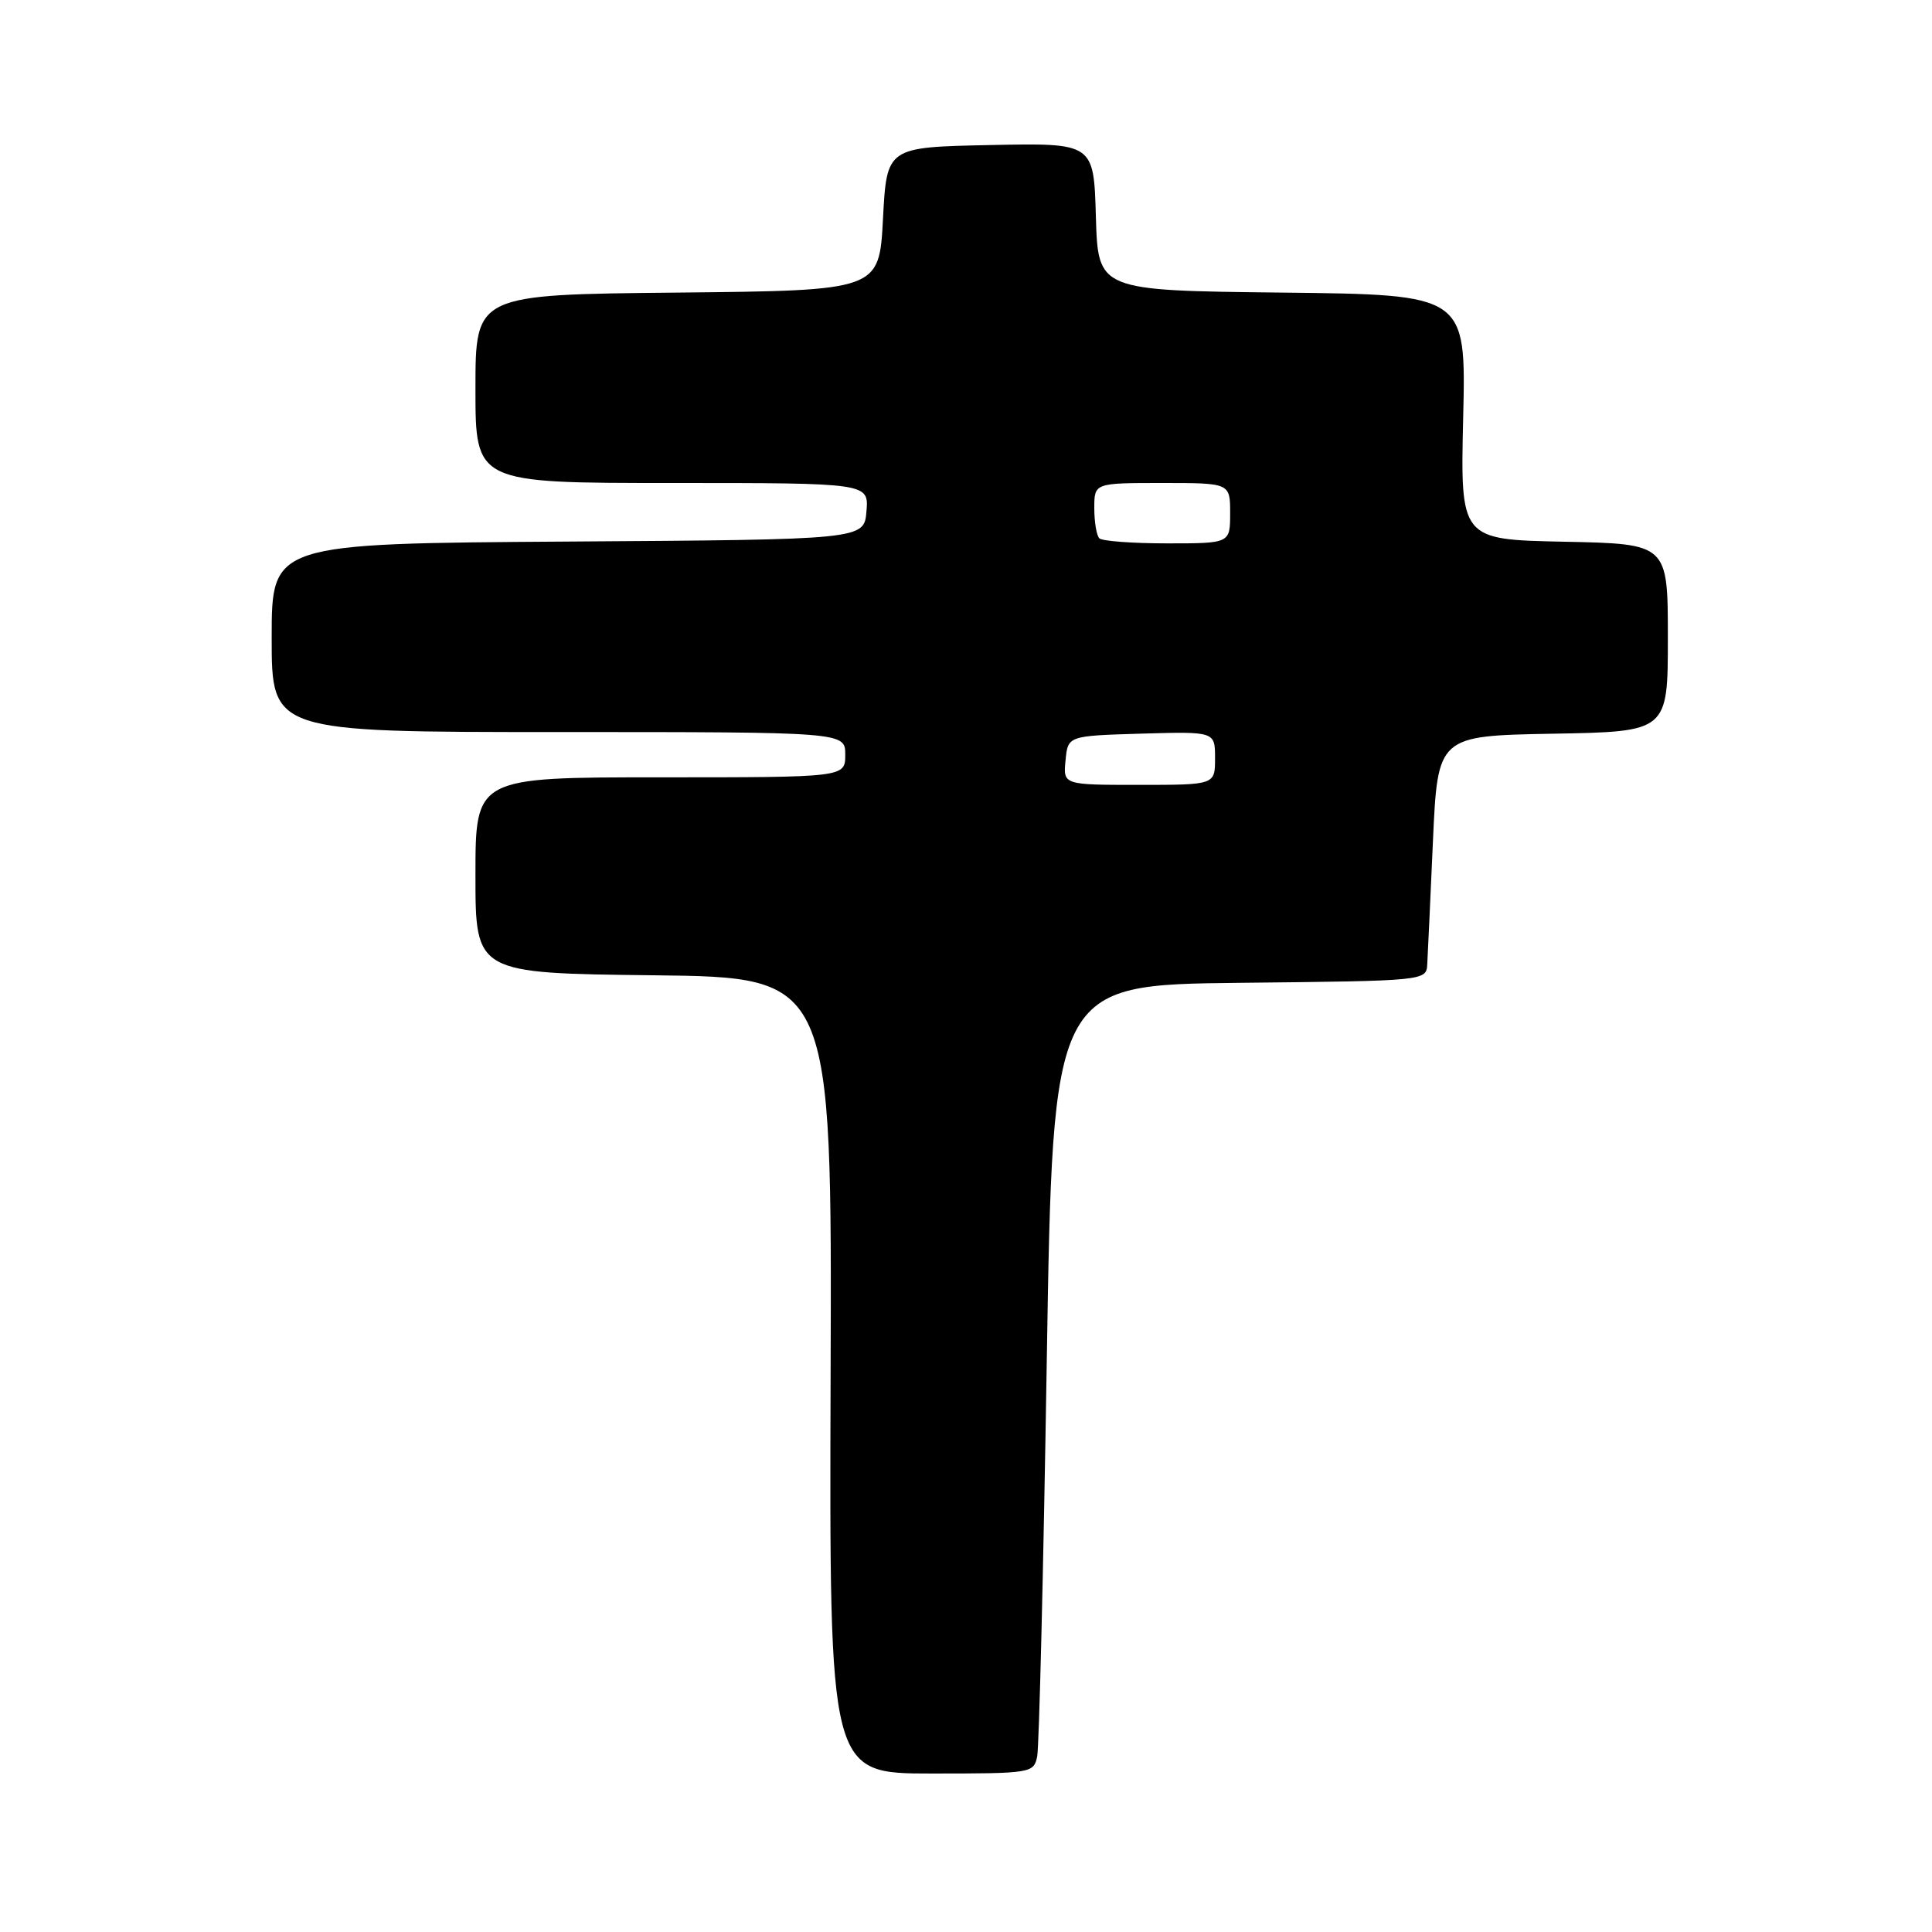 <?xml version="1.0" encoding="UTF-8" standalone="no"?>
<!DOCTYPE svg PUBLIC "-//W3C//DTD SVG 1.1//EN" "http://www.w3.org/Graphics/SVG/1.1/DTD/svg11.dtd" >
<svg xmlns="http://www.w3.org/2000/svg" xmlns:xlink="http://www.w3.org/1999/xlink" version="1.1" viewBox="0 0 256 256">
 <g >
 <path fill="currentColor"
d=" M 137.43 232.75 C 137.69 231.51 138.26 208.00 138.70 180.50 C 139.50 130.50 139.50 130.50 164.25 130.23 C 189.00 129.97 189.00 129.97 189.12 127.73 C 189.19 126.50 189.53 119.20 189.87 111.50 C 190.50 97.50 190.50 97.50 205.75 97.22 C 221.00 96.95 221.00 96.95 221.00 84.50 C 221.00 72.06 221.00 72.06 207.25 71.78 C 193.50 71.50 193.50 71.50 193.88 55.27 C 194.26 39.04 194.26 39.04 169.88 38.77 C 145.50 38.50 145.50 38.50 145.21 28.72 C 144.93 18.94 144.93 18.94 131.21 19.22 C 117.50 19.50 117.50 19.50 117.00 29.00 C 116.50 38.50 116.50 38.50 89.75 38.77 C 63.00 39.03 63.00 39.03 63.00 51.52 C 63.00 64.00 63.00 64.00 89.06 64.00 C 115.12 64.00 115.12 64.00 114.81 67.75 C 114.50 71.50 114.50 71.50 75.25 71.76 C 36.00 72.02 36.00 72.02 36.00 84.51 C 36.00 97.00 36.00 97.00 74.00 97.00 C 112.00 97.00 112.00 97.00 112.00 100.00 C 112.00 103.00 112.00 103.00 87.50 103.00 C 63.00 103.00 63.00 103.00 63.00 115.98 C 63.00 128.96 63.00 128.96 86.62 129.23 C 110.24 129.50 110.24 129.50 110.06 182.25 C 109.89 235.00 109.89 235.00 123.43 235.00 C 136.66 235.00 136.97 234.95 137.43 232.75 Z  M 141.19 100.75 C 141.50 97.50 141.50 97.50 151.25 97.21 C 161.00 96.93 161.00 96.93 161.00 100.46 C 161.00 104.00 161.00 104.00 150.94 104.00 C 140.87 104.00 140.87 104.00 141.19 100.75 Z  M 145.67 71.33 C 145.30 70.97 145.00 69.17 145.00 67.33 C 145.00 64.00 145.00 64.00 154.00 64.00 C 163.00 64.00 163.00 64.00 163.00 68.00 C 163.00 72.00 163.00 72.00 154.67 72.00 C 150.08 72.00 146.03 71.70 145.67 71.33 Z "/>
</g>
</svg>
